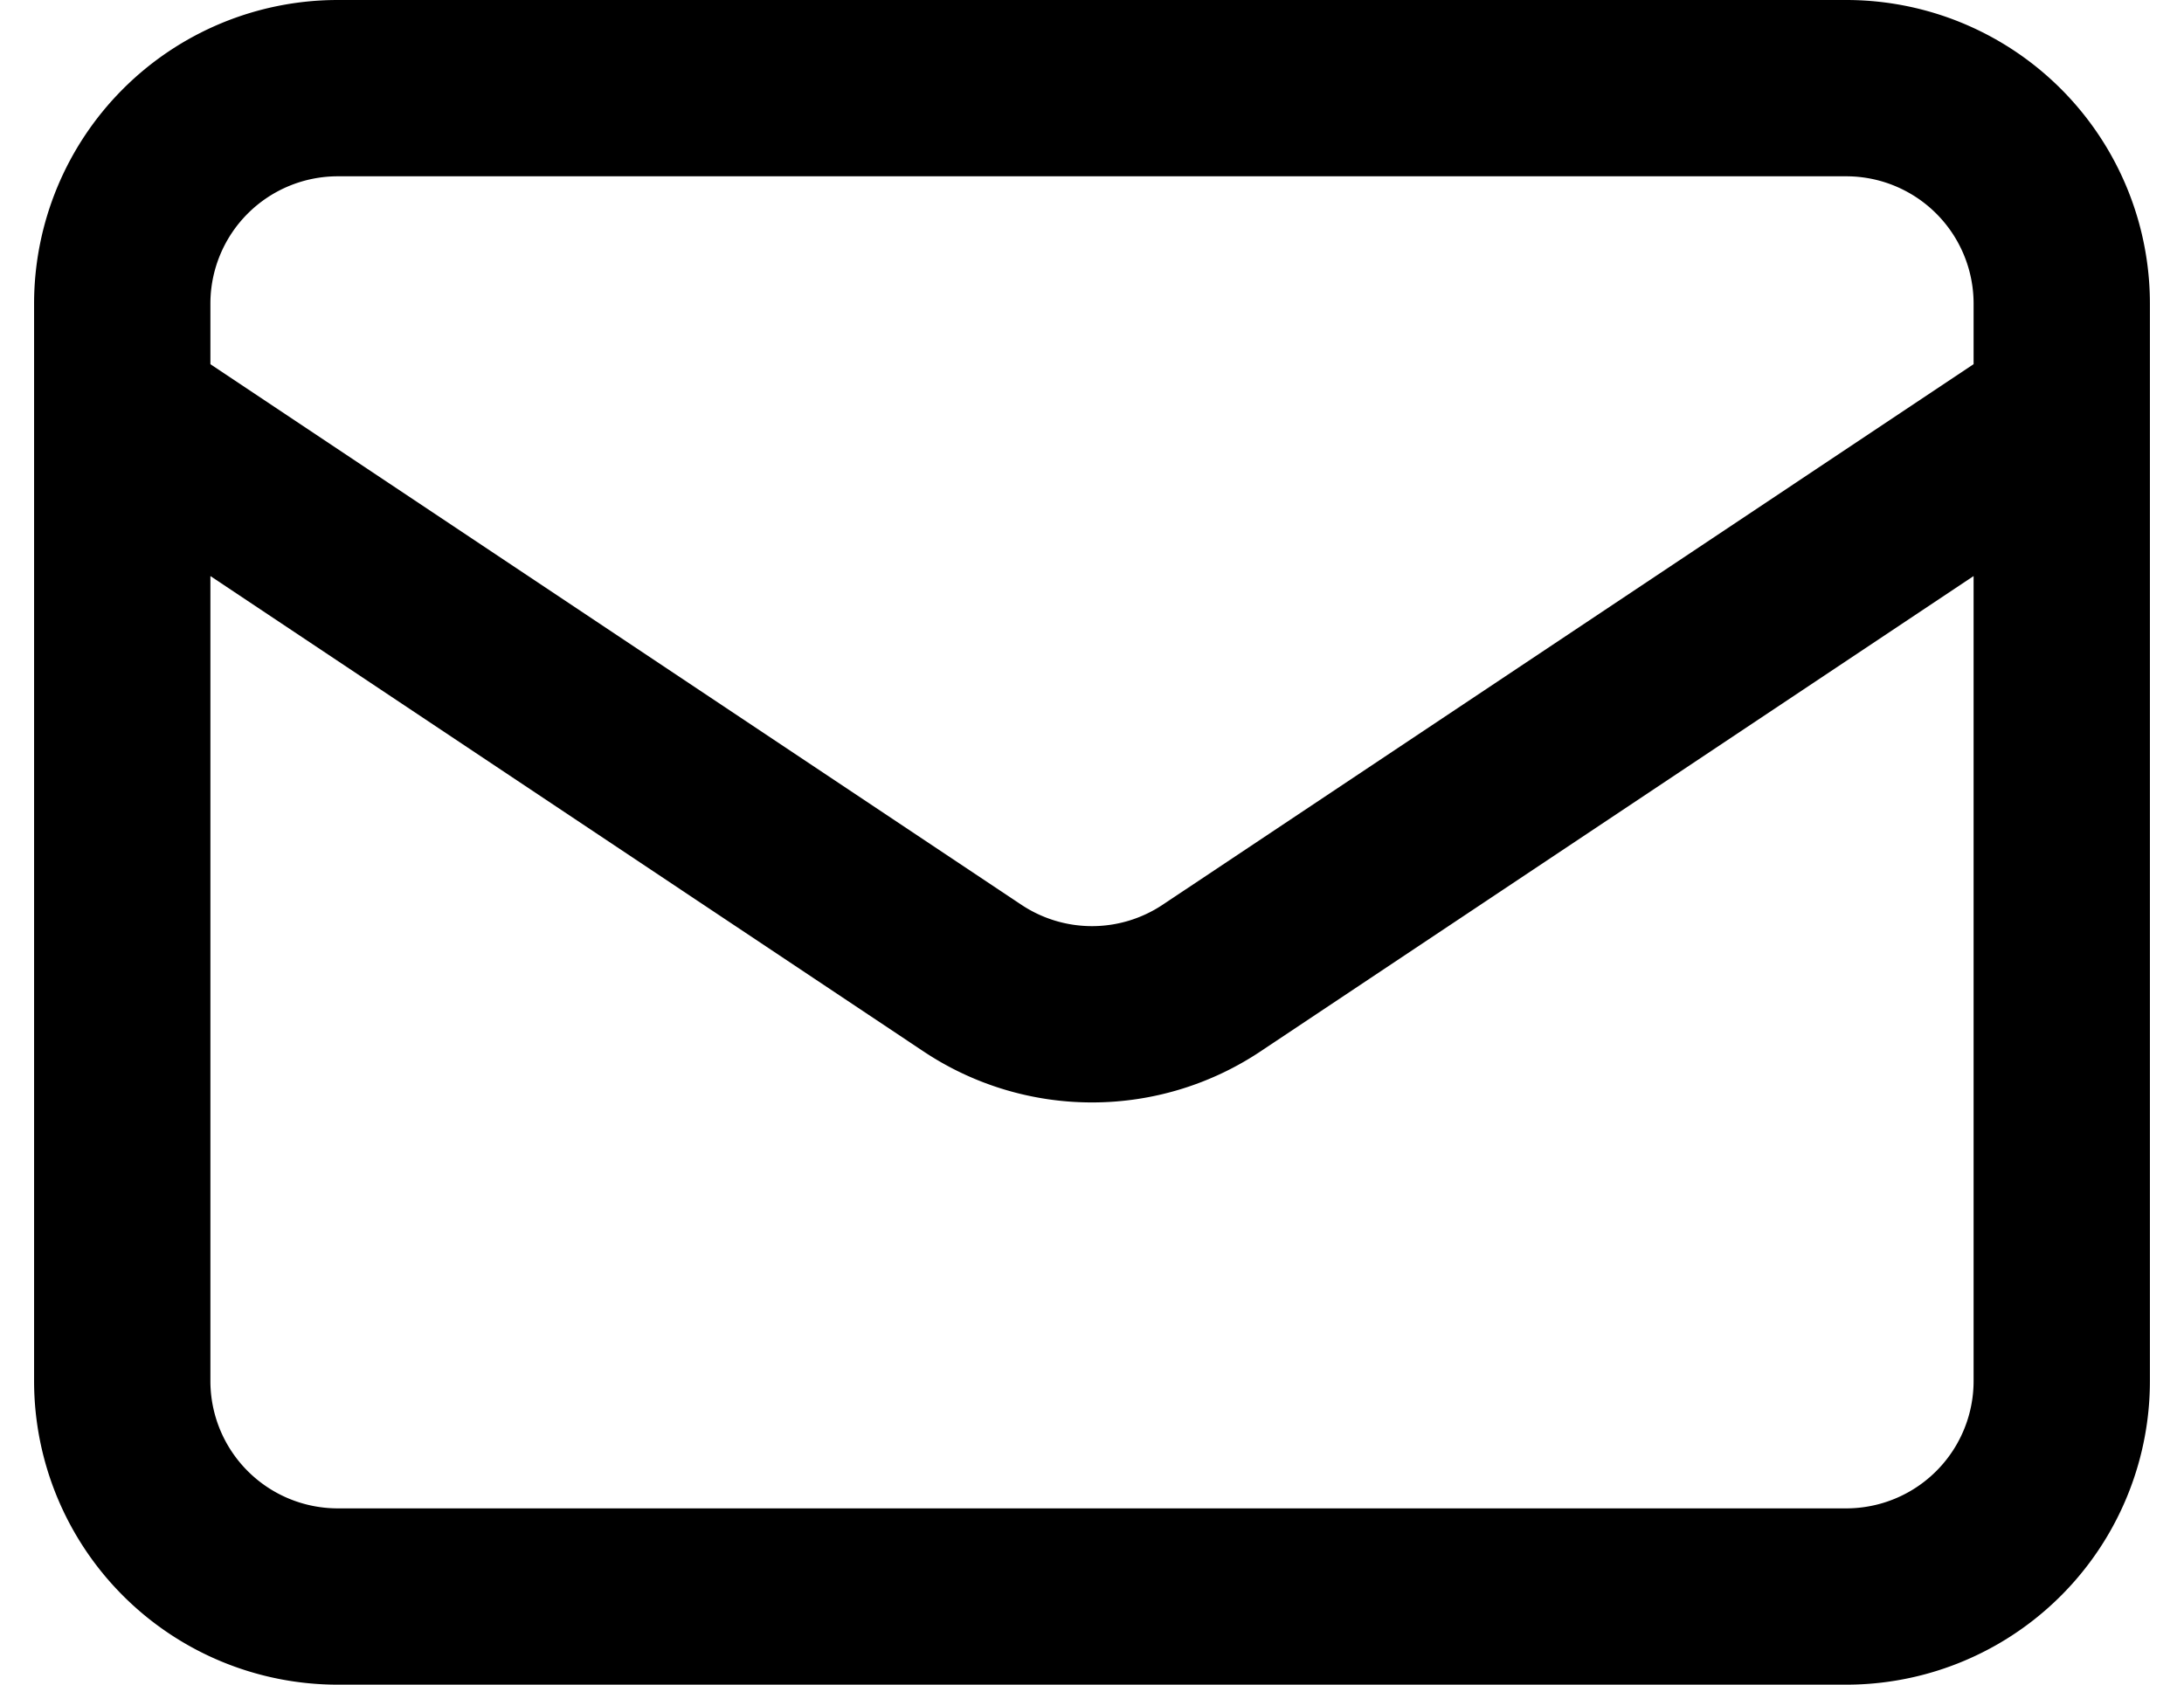 <svg xmlns="http://www.w3.org/2000/svg" viewBox="0 0 37.16 28.667"><path d="M3,10.5l14.465,9.643a3.667,3.667,0,0,0,4.07,0L36,10.5M6.667,30.667H32.333A3.667,3.667,0,0,0,36,27V8.667A3.667,3.667,0,0,0,32.333,5H6.667A3.667,3.667,0,0,0,3,8.667V27a3.667,3.667,0,0,0,3.667,3.667Z" transform="translate(-0.92 -3.5)" fill="none" stroke="currentColor" stroke-linecap="round" stroke-linejoin="round" stroke-width="3"/></svg>
